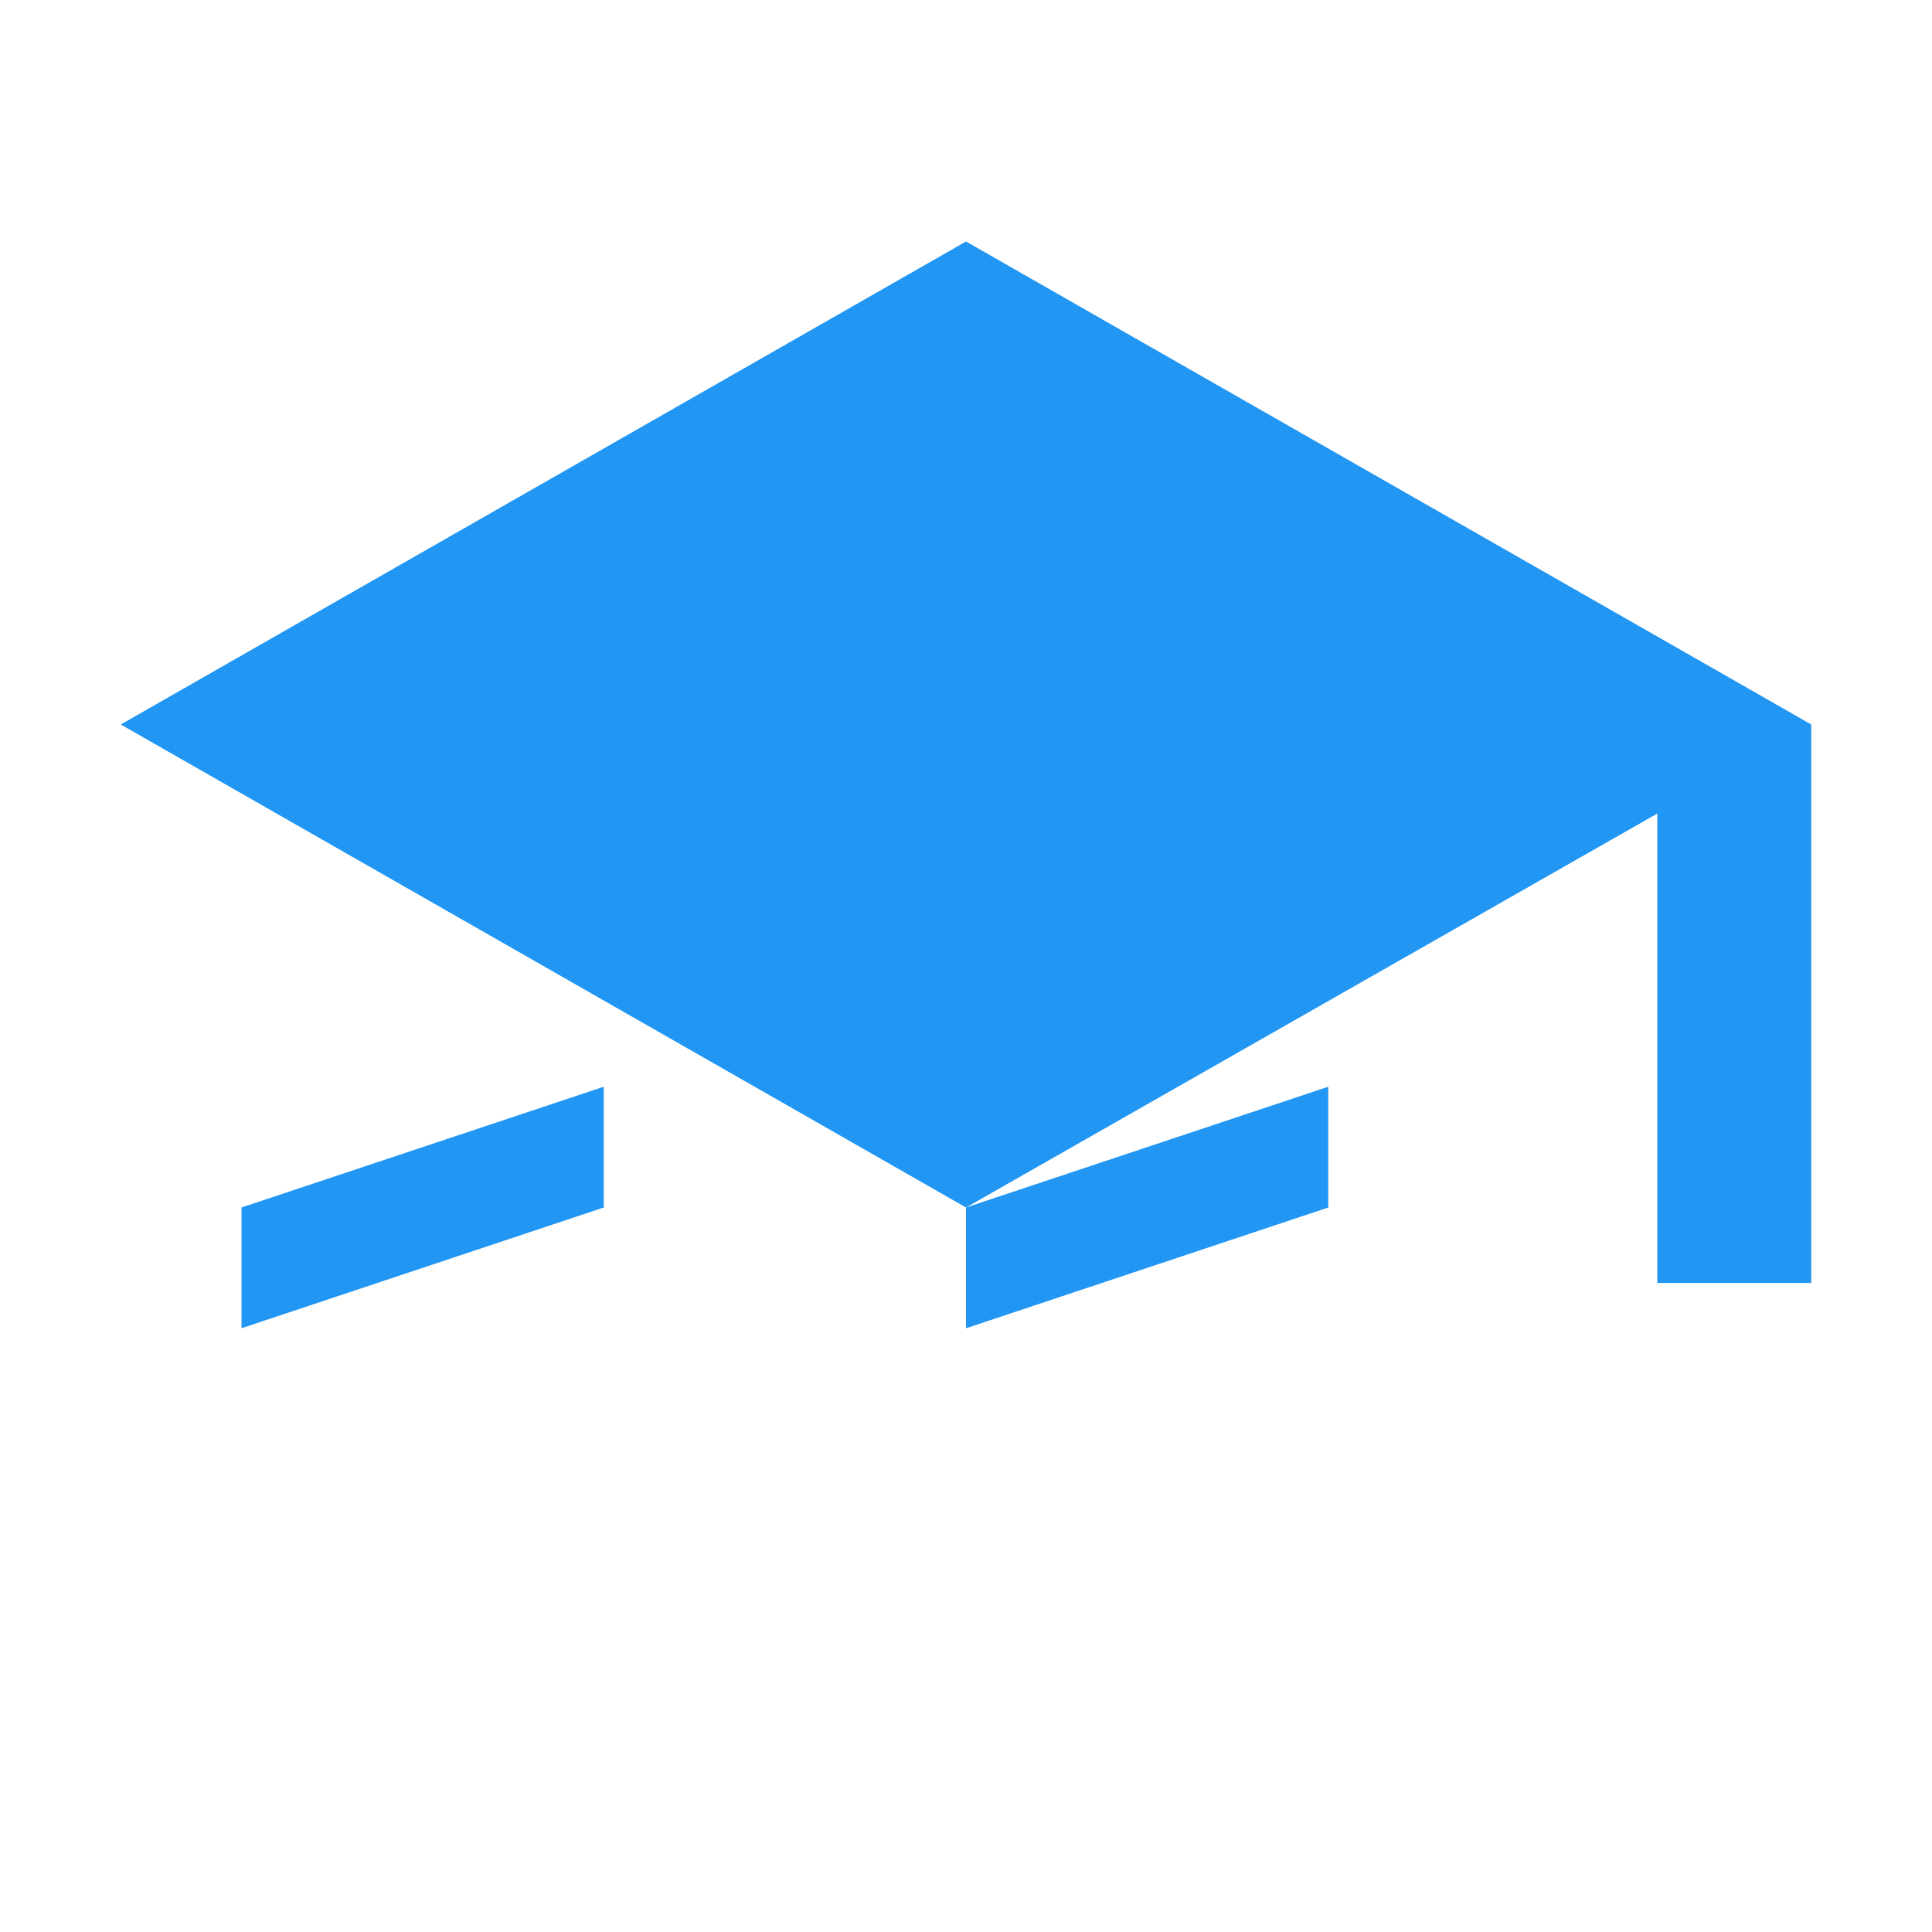 <svg width="128" height="128" viewBox="0 0 128 128" fill="#2196F3" xmlns="http://www.w3.org/2000/svg">
  <path d="M64 16L8 48l56 32 45.8-26.1V85h10.2V48L64 16z"/>
  <path d="M88 80v-8l-24 8v8l24-8zM40 80v-8l-24 8v8l24-8z"/>
</svg>